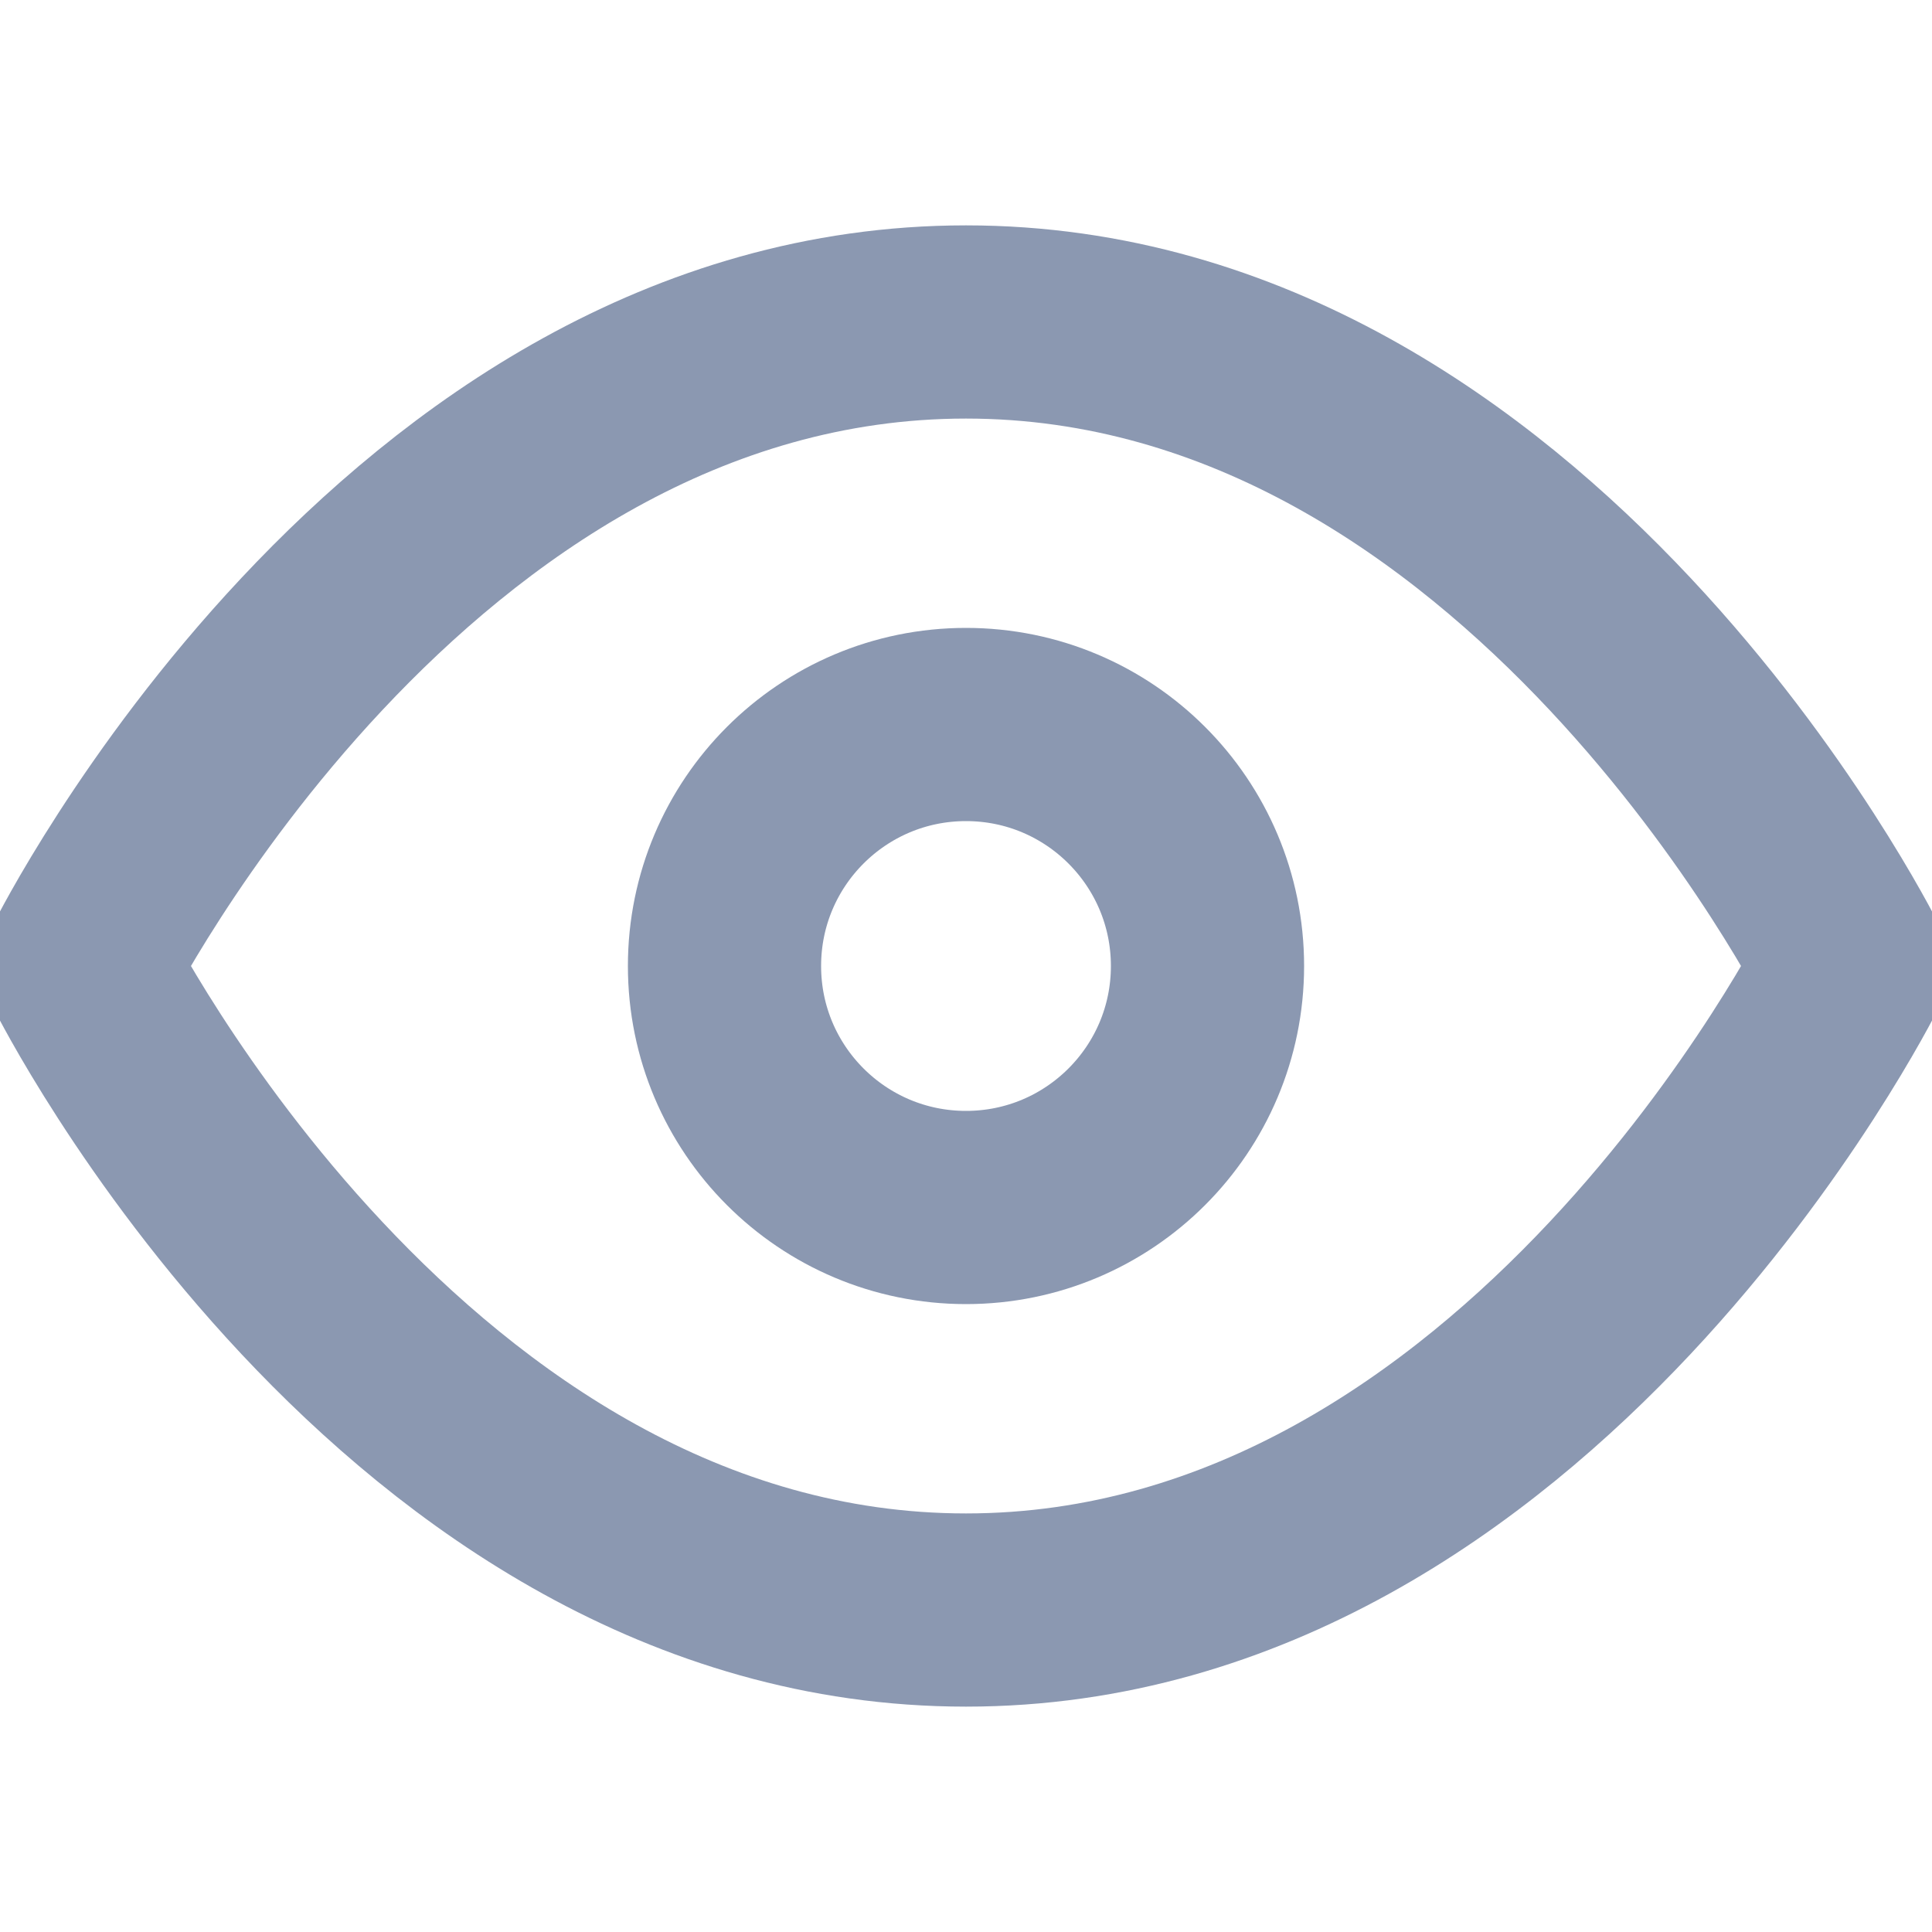 <svg viewBox="0 0 20 20" fill="none" xmlns="http://www.w3.org/2000/svg">
<g clip-path="url(#clip0_13_655)">
<path d="M0.833 10C0.833 10 4.167 3.333 10 3.333C15.833 3.333 19.167 10 19.167 10C19.167 10 15.833 16.667 10 16.667C4.167 16.667 0.833 10 0.833 10Z" stroke="#8B98B1" stroke-width="2" stroke-linecap="round" stroke-linejoin="round"/>
<path d="M10 12.5C11.381 12.5 12.5 11.381 12.5 10C12.5 8.619 11.381 7.5 10 7.5C8.619 7.5 7.5 8.619 7.5 10C7.5 11.381 8.619 12.5 10 12.5Z" stroke="#8B98B1" stroke-width="2" stroke-linecap="round" stroke-linejoin="round"/>
</g>
<defs>
<clipPath id="clip0_13_655">
<rect width="20" height="20" fill="white"/>
</clipPath>
</defs>
</svg>
